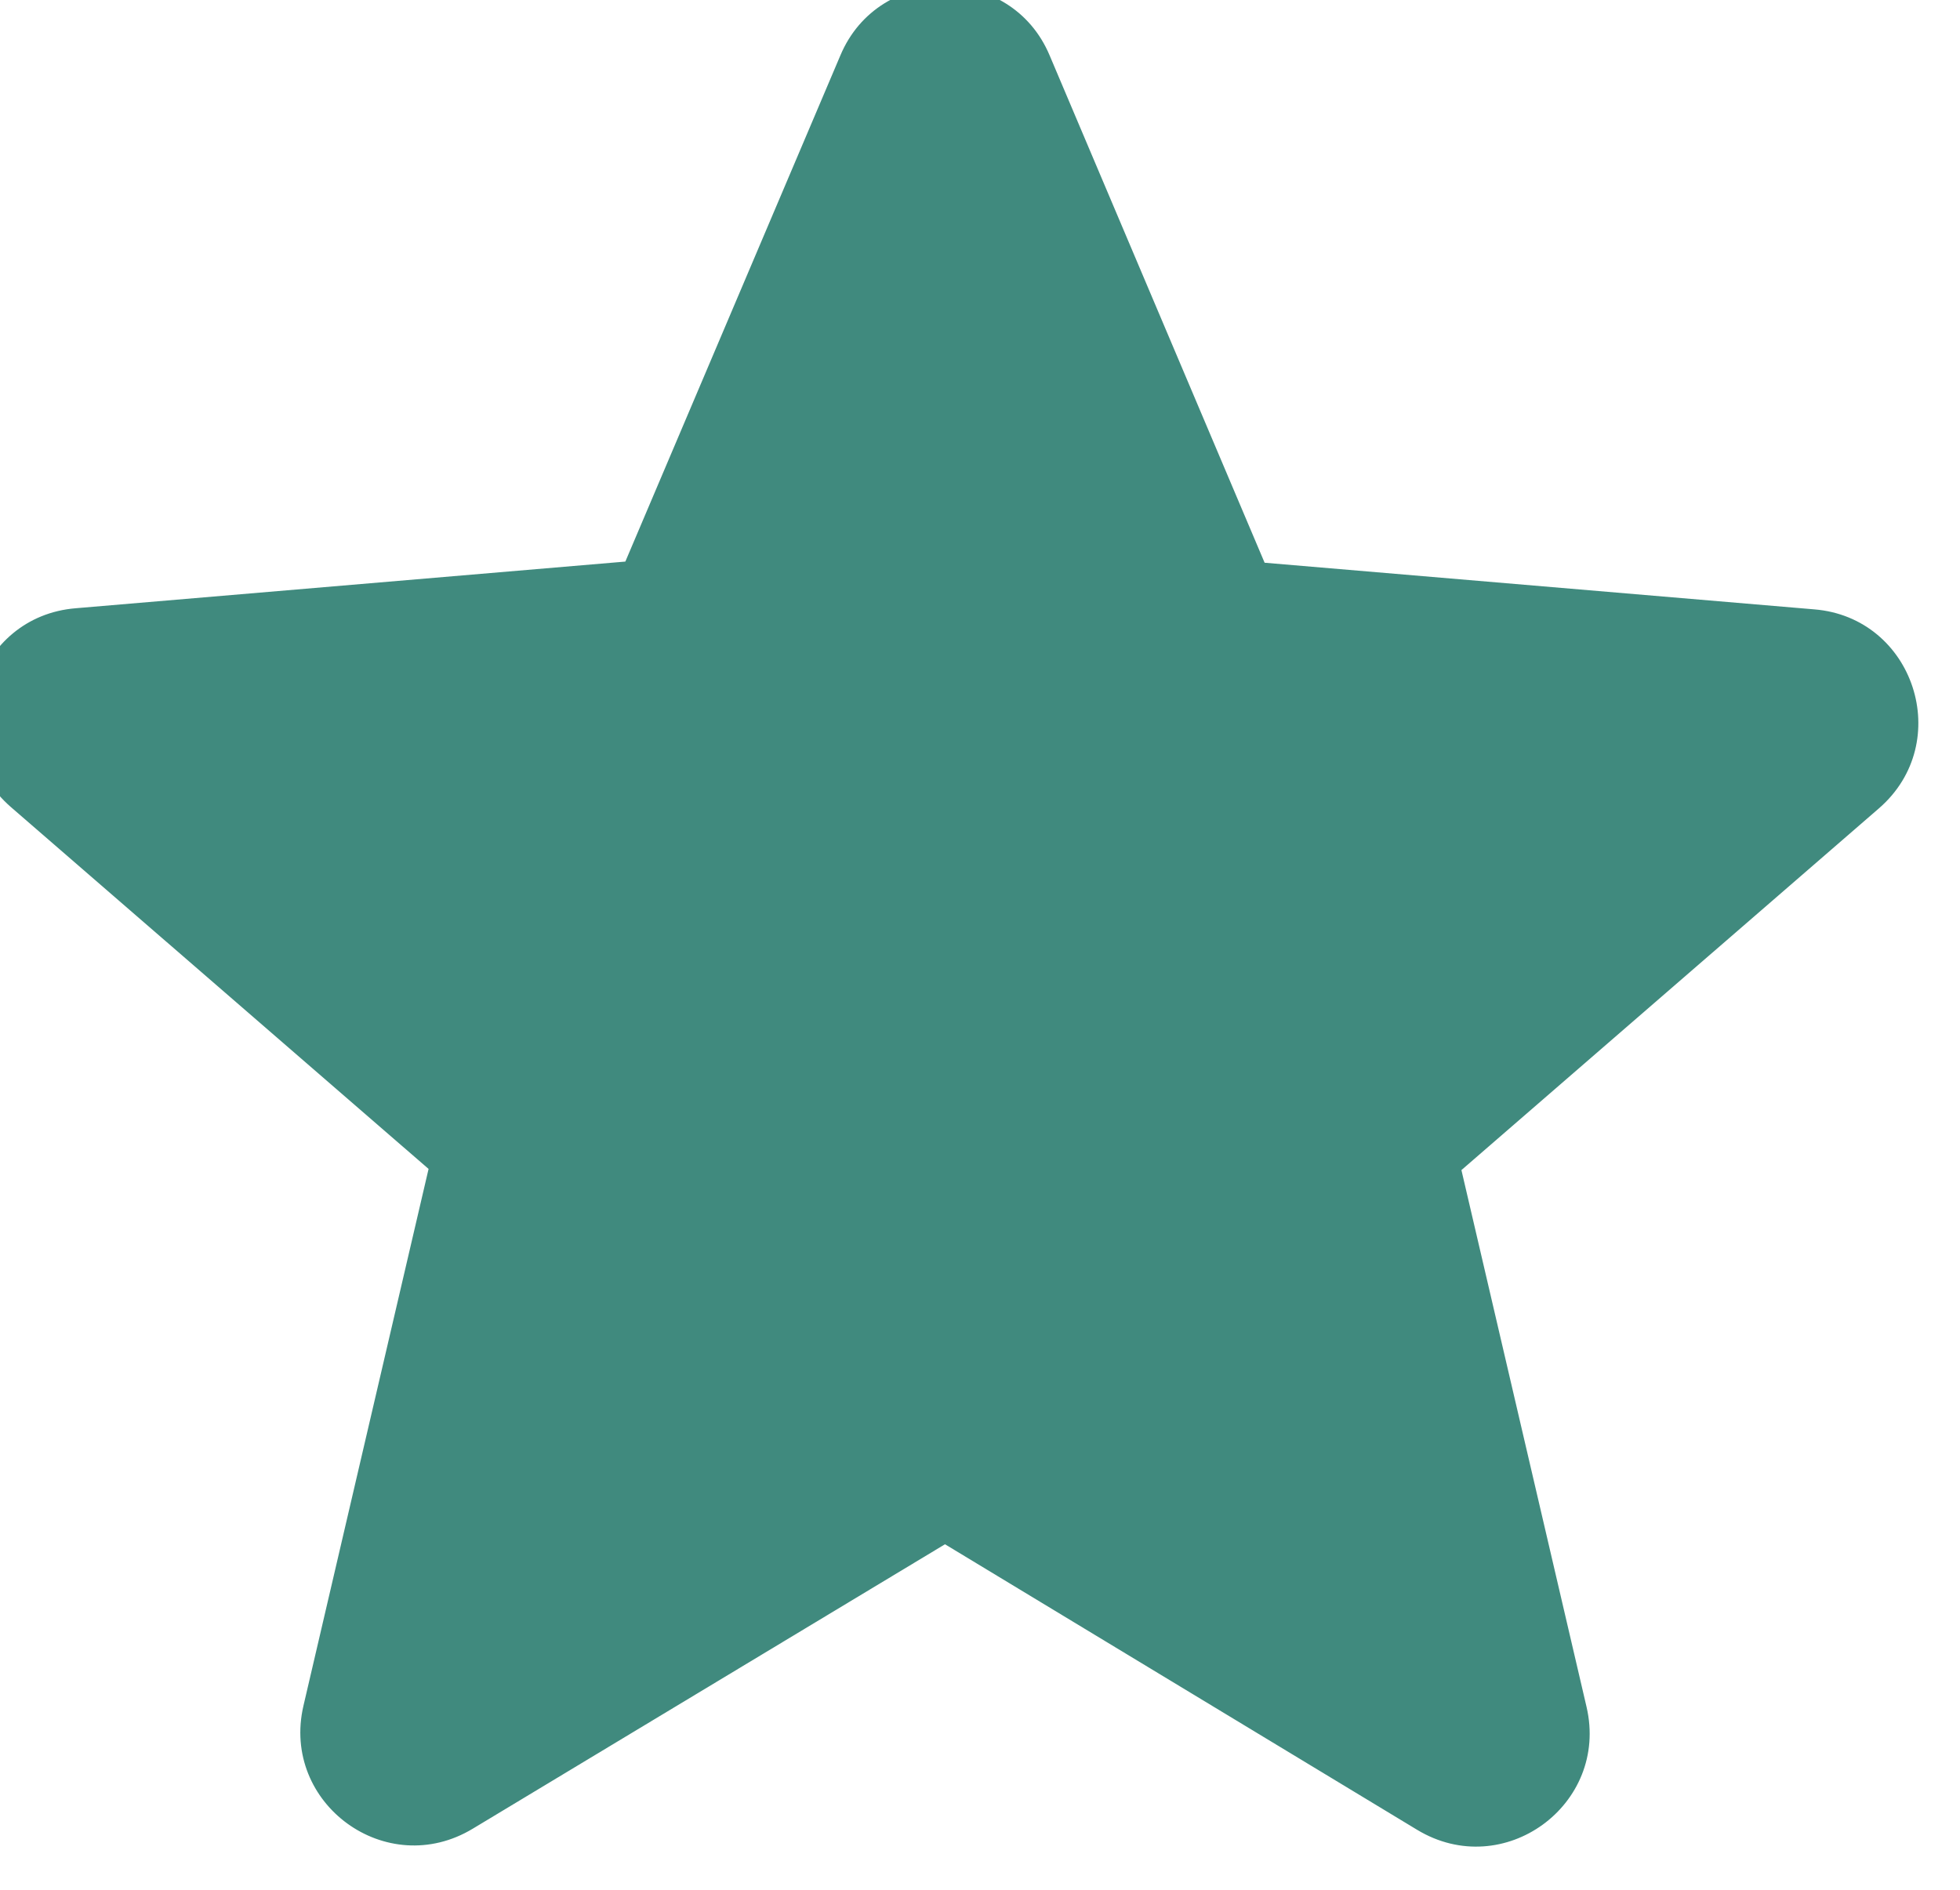 <svg width="56" height="54" viewBox="0 0 56 54" fill="none" xmlns="http://www.w3.org/2000/svg" xmlns:xlink="http://www.w3.org/1999/xlink">
<path d="M27,44.127L40.487,52.285C42.957,53.78 45.98,51.57 45.33,48.775L41.755,33.435L53.682,23.1C55.86,21.215 54.69,17.64 51.83,17.412L36.132,16.08L29.99,1.585C28.885,-1.048 25.115,-1.048 24.01,1.585L17.867,16.047L2.17,17.38C-0.69,17.607 -1.86,21.182 0.317,23.067L12.245,33.402L8.67,48.742C8.02,51.537 11.042,53.747 13.512,52.252L27,44.127Z" fill="#408A7E"/>
</svg>
